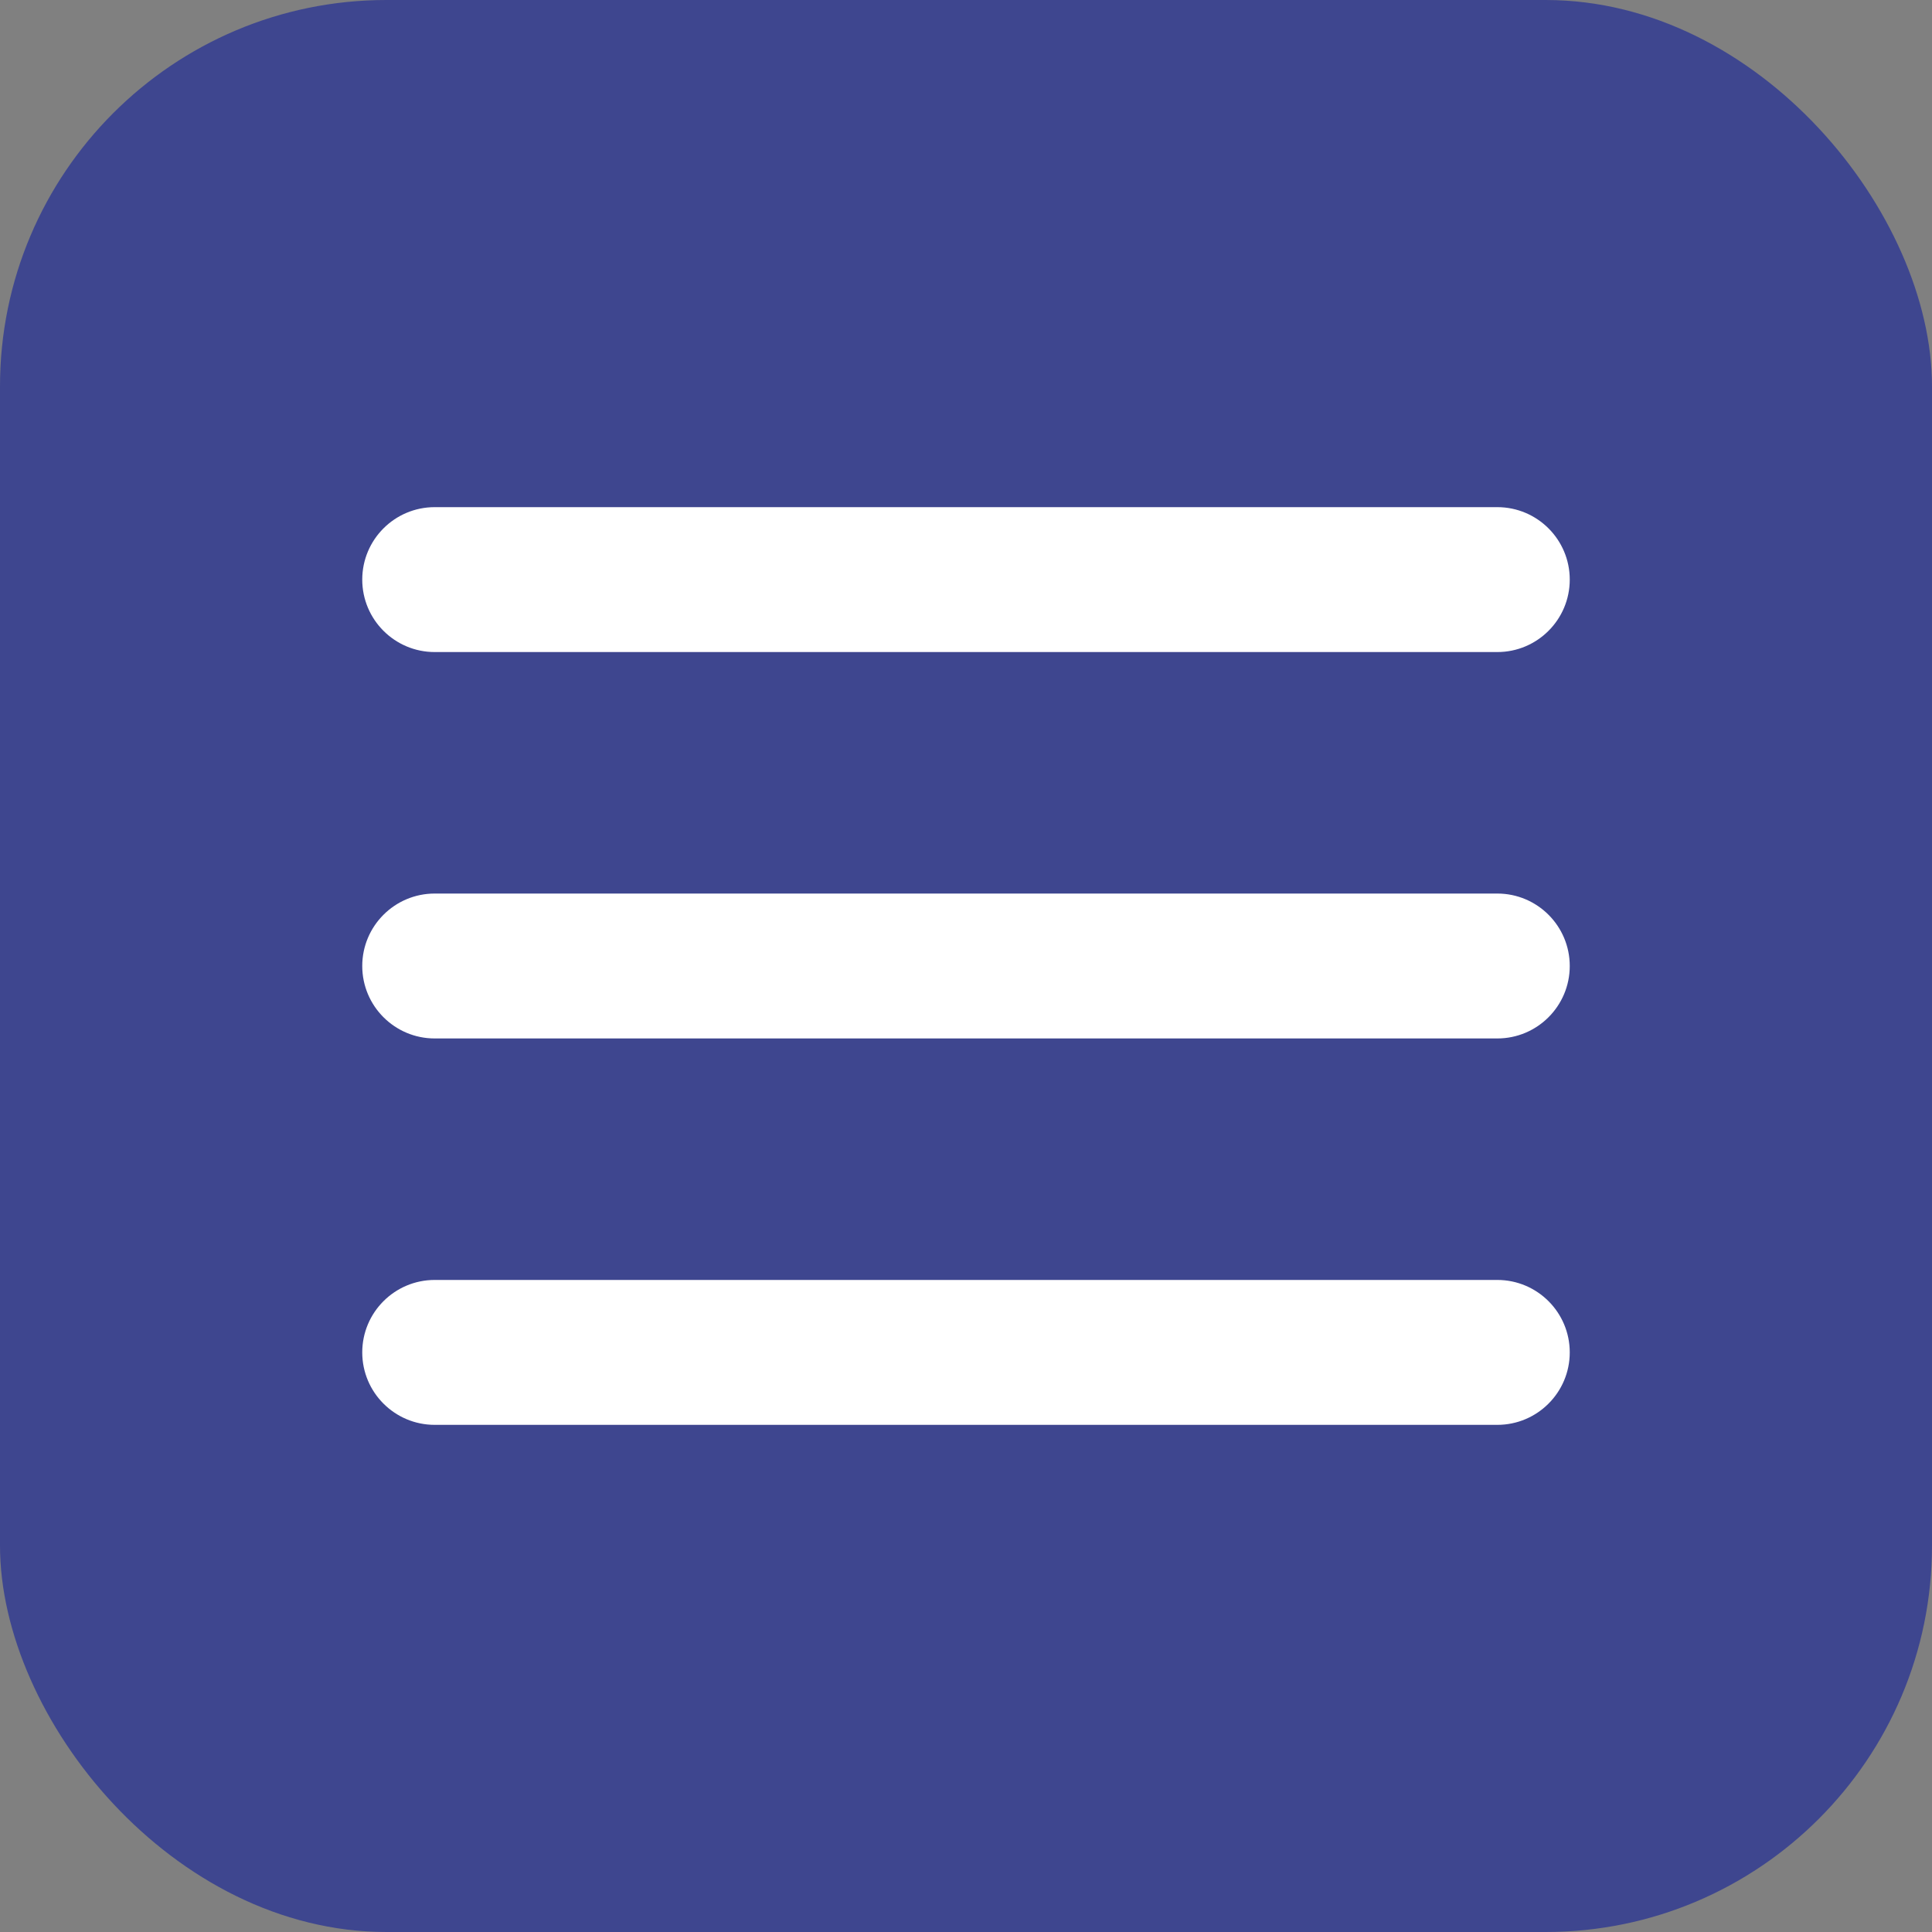 <svg width="40" height="40" viewBox="0 0 40 40" fill="none" xmlns="http://www.w3.org/2000/svg">
<rect x="0" y="0" width="40" height="40" fill="#808080" stroke="none"/>
<rect width="40" height="40" rx="8" fill="#3E468F"/>
<path fill-rule="evenodd" clip-rule="evenodd" d="M7.5 12C7.5 11.172 8.172 10.5 9 10.5L31 10.5C31.828 10.5 32.5 11.172 32.5 12C32.5 12.828 31.828 13.5 31 13.5L9 13.5C8.172 13.5 7.5 12.828 7.5 12ZM7.5 20C7.5 19.172 8.172 18.5 9 18.5L31 18.5C31.828 18.5 32.5 19.172 32.5 20C32.5 20.828 31.828 21.5 31 21.5L9 21.5C8.172 21.5 7.5 20.828 7.5 20ZM9 26.5C8.172 26.5 7.5 27.172 7.5 28C7.5 28.828 8.172 29.5 9 29.5L31 29.5C31.828 29.5 32.5 28.828 32.5 28C32.5 27.172 31.828 26.5 31 26.5L9 26.5Z" fill="white"/>
</svg>
